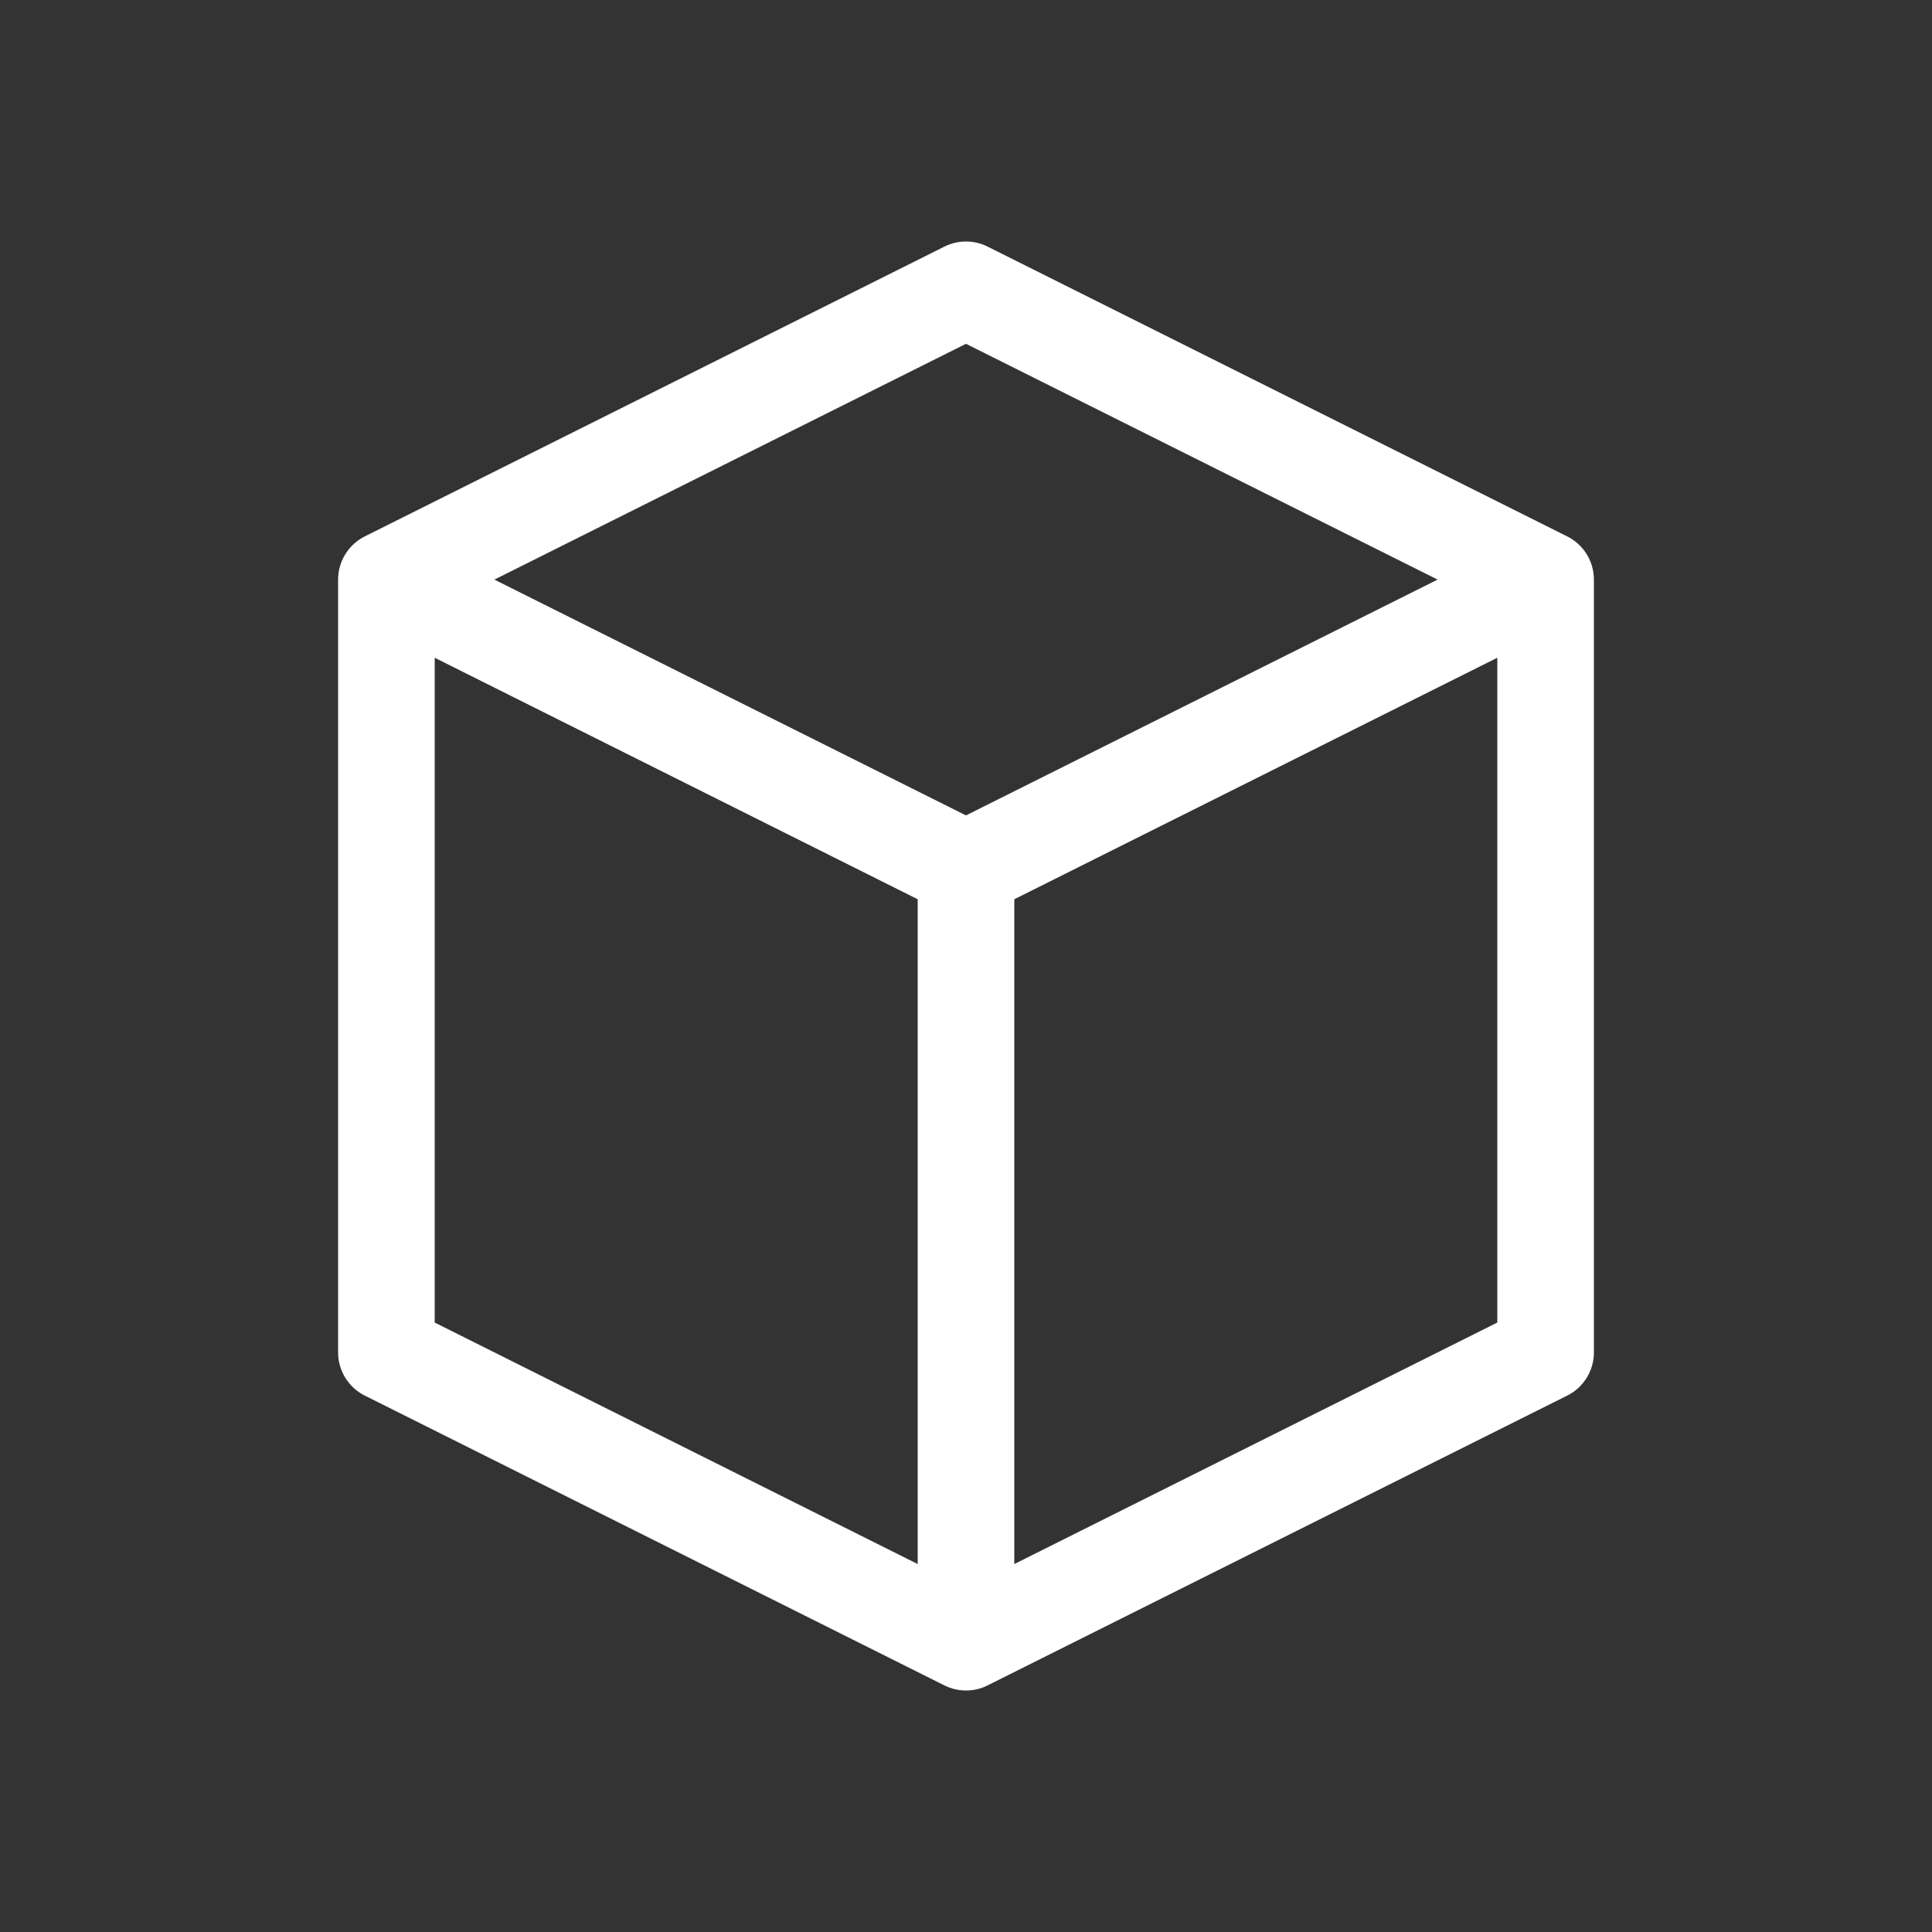 <?xml version="1.0" encoding="iso-8859-1"?>
<svg viewBox="0 0 100 100" version="1.1" xmlns="http://www.w3.org/2000/svg">
  <rect x="0" y="0" width="100" height="100" fill="#333333" stroke="none"/>
  <path d="M20 30 L 50 15 L 80 30 L 50 45 L 20 30 V 70 L 50 85 L 80 70 V 30 M 50 45 V 85"
    stroke="white" fill="transparent" stroke-width="5" stroke-linecap="round" stroke-linejoin="round" />
</svg>
